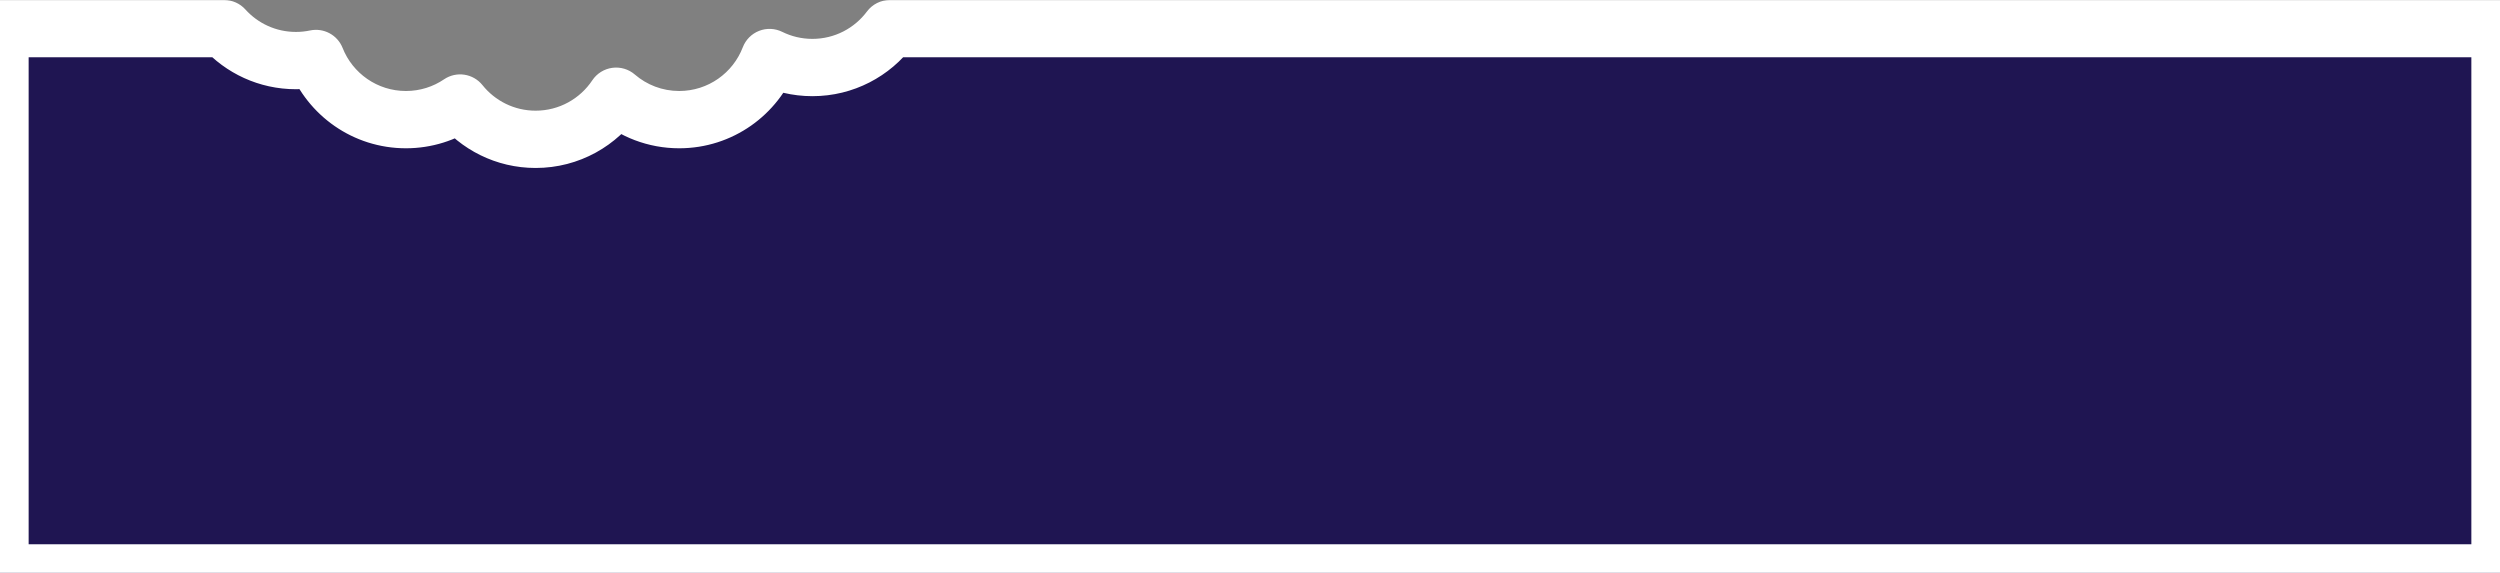 <svg width="1920" height="440" viewBox="0 0 1920 440" fill="none" xmlns="http://www.w3.org/2000/svg">
<rect x="0" y="0" width="1920" height="440" fill="#808080" stroke="none"/>
<mask id="path-1-outside-1_3_20" maskUnits="userSpaceOnUse" x="-22" y="0" width="1964" height="462" fill="black">
<rect fill="white" x="-22" width="1964" height="462"/>
<path fill-rule="evenodd" clip-rule="evenodd" d="M227.262 46.523C232.545 46.523 237.699 45.972 242.67 44.923C253.549 72.426 280.378 91.881 311.751 91.881C327.174 91.881 341.498 87.18 353.37 79.132C366.979 96.121 387.899 107 411.36 107C437.15 107 459.87 93.853 473.183 73.894C486.189 85.104 503.123 91.881 521.64 91.881C553.292 91.881 580.319 72.079 591.008 44.188C600.927 49.099 612.099 51.86 623.917 51.86C648.282 51.86 669.907 40.125 683.448 22H1920V440H0V22H172.117C185.707 37.059 205.379 46.523 227.262 46.523Z"/>
</mask>
<path fill-rule="evenodd" clip-rule="evenodd" d="M227.262 46.523C232.545 46.523 237.699 45.972 242.67 44.923C253.549 72.426 280.378 91.881 311.751 91.881C327.174 91.881 341.498 87.18 353.37 79.132C366.979 96.121 387.899 107 411.36 107C437.15 107 459.87 93.853 473.183 73.894C486.189 85.104 503.123 91.881 521.64 91.881C553.292 91.881 580.319 72.079 591.008 44.188C600.927 49.099 612.099 51.86 623.917 51.86C648.282 51.86 669.907 40.125 683.448 22H1920V440H0V22H172.117C185.707 37.059 205.379 46.523 227.262 46.523Z" fill="#1F1552"/>
<path d="M242.67 44.923L263.127 36.831C259.182 26.858 248.621 21.183 238.128 23.397L242.67 44.923ZM353.37 79.132L370.54 65.377C363.368 56.424 350.52 54.485 341.025 60.922L353.37 79.132ZM473.183 73.894L487.546 57.23C482.77 53.113 476.457 51.244 470.209 52.096C463.962 52.949 458.38 56.441 454.881 61.686L473.183 73.894ZM591.008 44.188L600.77 24.473C595.22 21.724 588.769 21.443 583.001 23.697C577.232 25.951 572.681 30.532 570.465 36.315L591.008 44.188ZM683.448 22V0C676.509 0 669.976 3.274 665.823 8.833L683.448 22ZM1920 22H1942C1942 9.85 1932.15 0 1920 0V22ZM1920 440V462C1932.15 462 1942 452.15 1942 440H1920ZM0 440H-22C-22 452.15 -12.15 462 0 462L0 440ZM0 22V0C-12.15 0 -22 9.85 -22 22L0 22ZM172.117 22L188.448 7.26C184.277 2.638 178.343 0 172.117 0V22ZM238.128 23.397C234.641 24.133 231.009 24.523 227.262 24.523V68.523C234.08 68.523 240.756 67.811 247.212 66.449L238.128 23.397ZM311.751 69.881C289.707 69.881 270.799 56.225 263.127 36.831L222.212 53.015C236.299 88.628 271.049 113.881 311.751 113.881V69.881ZM341.025 60.922C332.681 66.578 322.635 69.881 311.751 69.881V113.881C331.712 113.881 350.315 107.781 365.714 97.342L341.025 60.922ZM411.36 85C394.859 85 380.153 77.378 370.54 65.377L336.199 92.886C353.804 114.863 380.938 129 411.36 129V85ZM454.881 61.686C445.475 75.787 429.489 85 411.36 85V129C444.812 129 474.266 111.918 491.485 86.102L454.881 61.686ZM521.64 69.881C508.592 69.881 496.71 65.128 487.546 57.23L458.821 90.559C475.669 105.08 497.654 113.881 521.64 113.881V69.881ZM570.465 36.315C562.929 55.98 543.881 69.881 521.64 69.881V113.881C562.704 113.881 597.709 88.179 611.551 52.061L570.465 36.315ZM623.917 29.86C615.561 29.86 607.722 27.915 600.77 24.473L581.246 63.904C594.132 70.284 608.638 73.86 623.917 73.86V29.86ZM665.823 8.833C656.256 21.639 641.049 29.86 623.917 29.86V73.86C655.515 73.86 683.557 58.612 701.073 35.167L665.823 8.833ZM683.448 44H1920V0H683.448V44ZM1898 22V440H1942V22H1898ZM1920 418H0V462H1920V418ZM22 440V22H-22V440H22ZM0 44H172.117V0H0V44ZM227.262 24.523C211.863 24.523 198.044 17.892 188.448 7.26L155.785 36.74C173.371 56.226 198.895 68.523 227.262 68.523V24.523Z" fill="white" mask="url(#path-1-outside-1_3_20)"/>
</svg>
